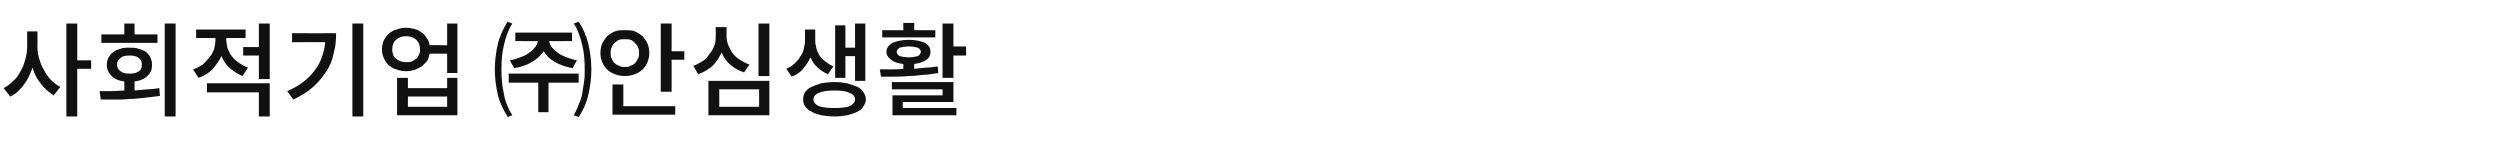 <?xml version="1.0" standalone="no"?><!DOCTYPE svg PUBLIC "-//W3C//DTD SVG 1.1//EN" "http://www.w3.org/Graphics/SVG/1.1/DTD/svg11.dtd"><svg xmlns="http://www.w3.org/2000/svg" version="1.1" width="414.3px" height="26.8px" viewBox="0 -3 414.3 26.8" style="top:-3px"><desc>사회적기업 ㈜안심생활</desc><defs/><g id="Polygon120778"><path d="m15.1 7v1.4h-2.3v7.9H11V.9h1.8v6.1h2.3zM6.2 2.2s.04 2.51 0 2.5c0 .7.1 1.4.3 2c.2.7.4 1.3.8 1.9c.3.6.7 1.2 1.1 1.6c.5.5 1 .9 1.6 1.2l-1.1 1.4c-.8-.5-1.5-1.1-2.1-1.9c-.6-.7-1.1-1.6-1.4-2.7c-.4 1.1-.8 2-1.5 2.9c-.6.8-1.3 1.5-2.2 1.9L.6 11.6c.6-.3 1.1-.7 1.6-1.2c.5-.4.9-1 1.2-1.6c.4-.6.6-1.3.8-2c.2-.7.3-1.4.3-2.1c-.01.01 0-2.5 0-2.5h1.7zM27.3.9h1.8v15.4h-1.8V.9zm-1.2 1.8v1.4h-9.3V2.7h3.8V.9h1.7v1.8h3.8zm-3.8 7.8v1.5c.7-.1 1.4-.1 2.1-.2c.7 0 1.4-.1 2-.2l.1 1.3l-2.5.3c-.9.1-1.7.2-2.6.2c-.8.1-1.6.1-2.4.1h-2.3l-.2-1.4h2c.7 0 1.4-.1 2.1-.1v-1.5c-.9-.1-1.6-.4-2.1-.9c-.5-.5-.8-1.1-.8-1.9c0-.4.1-.8.3-1.2c.2-.3.4-.6.8-.9c.3-.2.7-.4 1.1-.5c.5-.2 1-.2 1.6-.2c.5 0 1 0 1.5.2c.5.1.8.3 1.2.5c.3.3.6.6.7.9c.2.4.3.8.3 1.2c0 .8-.2 1.4-.8 1.9c-.5.5-1.2.8-2.1.9zm-2.9-2.8c0 .5.2.9.6 1.1c.3.3.8.4 1.5.4c.6 0 1.1-.1 1.5-.4c.4-.2.5-.6.5-1.1c0-.5-.1-.8-.5-1.1c-.4-.3-.9-.4-1.5-.4c-.7 0-1.2.1-1.5.4c-.4.3-.6.6-.6 1.1zM42.9.9h1.8v9.2h-1.8V6.2h-2.6V4.8h2.6V.9zm-1.8 7.3l-.9 1.4c-.8-.3-1.5-.8-2.1-1.3c-.7-.6-1.1-1.3-1.4-2c-.4.8-.9 1.5-1.5 2.2c-.6.6-1.4 1.1-2.3 1.4L32 8.5c.6-.2 1.1-.5 1.6-.8c.4-.4.8-.8 1.1-1.2c.4-.4.6-.9.8-1.4c.1-.5.2-1 .2-1.5c.03-.01 0-.3 0-.3h-3.2V1.9h8.2v1.4h-3.2v.3c0 .4.1.9.2 1.4c.2.4.4.9.7 1.3c.3.4.7.8 1.2 1.1c.4.3.9.6 1.5.8zm-6.8 4.1v-1.5h10.4v5.5h-1.8v-4h-8.6zM58.4.9h1.8v15.4h-1.8V.9zm-10 1.6s7.27.03 7.3 0c0 1.2-.1 2.3-.4 3.3c-.2 1.1-.6 2.1-1.2 3c-.6.9-1.3 1.8-2.2 2.6c-.9.8-2 1.5-3.3 2.1l-1-1.4c2.1-.9 3.6-2.1 4.6-3.5c1-1.3 1.5-2.9 1.7-4.6c-.03-.04-5.5 0-5.5 0V2.5zM74.1.9h1.7v8.2h-1.7V5.9s-2.89-.02-2.9 0c-.1.4-.2.8-.4 1.2l-.9.9c-.3.2-.7.4-1.2.6c-.4.1-.9.2-1.4.2c-.6 0-1.1-.1-1.6-.3c-.5-.1-.9-.4-1.3-.7c-.3-.3-.6-.7-.8-1.2c-.2-.4-.3-.9-.3-1.4c0-.5.1-1 .3-1.5c.2-.4.5-.8.8-1.1c.4-.3.8-.6 1.3-.7c.5-.2 1-.3 1.6-.3c.5 0 1 .1 1.4.2c.4.1.8.3 1.2.6c.3.2.6.5.8.9c.3.3.4.7.5 1.2c.01-.05 2.9 0 2.9 0V.9zm-6.8 6.4c.3 0 .6 0 .9-.1c.3-.1.5-.3.8-.5c.2-.1.3-.4.4-.6c.2-.3.2-.6.2-.9c0-.7-.2-1.2-.6-1.6c-.5-.4-1-.6-1.7-.6c-.7 0-1.2.2-1.7.6c-.4.4-.6.9-.6 1.6c0 .6.2 1.2.6 1.5c.5.4 1 .6 1.7.6zm6.8 4.3V9.9h1.7v6.2h-10V9.9h1.8v1.7h6.5zm0 3.1V13h-6.5v1.7h6.5zM84.1.6l.8.3c-.7 1.1-1.1 2.3-1.4 3.6c-.3 1.2-.4 2.6-.4 4c0 1.4.1 2.8.4 4c.2 1.3.7 2.5 1.4 3.6c.03 0-.8.3-.8.3c0 0 .02-.06 0-.1c-.7-1.1-1.3-2.3-1.6-3.6c-.3-1.3-.5-2.7-.5-4.2c0-1.5.2-2.9.5-4.2c.3-1.3.9-2.5 1.6-3.7zm11 .3l.8-.3c.8 1.2 1.3 2.4 1.6 3.7c.3 1.3.5 2.7.5 4.2c0 1.5-.2 2.9-.5 4.2c-.3 1.3-.8 2.5-1.6 3.7l-.8-.3c.3-.6.6-1.2.8-1.8c.3-.6.5-1.2.6-1.9l.3-1.9c.1-.7.1-1.3.1-2c0-1.4-.1-2.8-.4-4c-.3-1.3-.7-2.5-1.4-3.6zm-9.9 7.4L84.5 7c.6-.1 1.2-.3 1.7-.5c.6-.2 1-.4 1.4-.7c.4-.3.8-.6 1-.9c.3-.3.5-.7.5-1.1c.01.04-3.7 0-3.7 0V2.4h9.4v1.4s-3.78.04-3.8 0c.1.4.2.8.5 1.1c.3.3.6.6 1 .9c.4.3.9.5 1.4.7c.6.2 1.1.4 1.7.5l-.7 1.3c-1.1-.2-2-.5-2.9-1c-.9-.5-1.5-1.1-1.9-1.8c-.5.7-1.1 1.3-2 1.8c-.8.5-1.8.8-2.9 1zm10.7 2.4h-5v4.9h-1.7v-4.9h-4.9V9.2h11.6v1.5zm15.4-5.2h2.1v1.4h-2.1v5.3h-1.8V.9h1.8v4.6zm-3.7.3c0 .5-.1 1-.3 1.5c-.2.5-.5.9-.8 1.2c-.4.4-.8.6-1.3.8c-.5.2-1.1.3-1.7.3c-.5 0-1.1-.1-1.6-.3c-.5-.2-.9-.4-1.3-.8c-.3-.3-.6-.7-.8-1.2c-.2-.5-.3-1-.3-1.5c0-.6.1-1.1.3-1.6c.2-.4.5-.8.8-1.2c.4-.3.8-.6 1.3-.8c.5-.2 1.1-.2 1.6-.2c.6 0 1.2 0 1.7.2c.5.2.9.5 1.3.8c.3.4.6.8.8 1.2c.2.5.3 1 .3 1.6zm-6.4 0c0 .3 0 .7.2.9c.1.3.2.6.5.8c.2.2.4.3.7.4c.3.2.6.2.9.2c.4 0 .7 0 1-.2c.3-.1.5-.2.7-.4c.2-.2.4-.5.5-.8c.2-.2.2-.6.2-.9c0-.4 0-.7-.2-1c-.1-.3-.3-.5-.5-.7c-.2-.2-.4-.4-.7-.5c-.3-.1-.6-.1-1-.1c-.3 0-.6 0-.9.1c-.3.1-.5.3-.7.5c-.3.2-.4.4-.5.7c-.2.3-.2.6-.2 1zm2.1 5.2v3.6h8.6v1.4h-10.4v-5h1.8zM125.7.9h1.8v8.7h-1.8V.9zm-1.5 6.8l-.9 1.3c-.9-.3-1.6-.7-2.3-1.3c-.6-.5-1.1-1.2-1.4-2c-.4.8-.9 1.6-1.5 2.2c-.7.6-1.5 1.1-2.4 1.4l-.8-1.4c.6-.2 1.1-.5 1.6-.8c.4-.3.8-.7 1.1-1.2c.4-.4.6-.9.8-1.4c.2-.5.2-1 .2-1.5c.04-.01 0-1.5 0-1.5h1.8s.03 1.49 0 1.5c0 .5.1 1 .3 1.5c.2.4.4.9.7 1.3c.3.4.7.8 1.2 1.1c.5.3 1 .6 1.6.8zm-6.8 8.4v-5.7h10.1v5.7h-10.1zm1.8-4.3v2.9h6.6v-2.9h-6.6zm20.9-5.5v3.6h-1.7V1.2h1.7v3.7h1.6v-4h1.7v9.5h-1.7V6.3h-1.6zm-2 1.7l-.9 1.3c-.7-.3-1.3-.7-1.8-1.2c-.5-.4-.8-1-1.1-1.6c-.3.7-.7 1.3-1.2 1.9c-.5.6-1.1 1-1.9 1.3l-.9-1.3c.5-.2 1-.5 1.4-.9c.3-.3.7-.7.9-1.1c.3-.4.5-.8.6-1.3c.1-.4.2-.9.2-1.3V1.9h1.7v1.9c0 .4.1.8.2 1.2c.1.5.3.8.5 1.2c.3.4.6.7 1 1c.4.3.8.6 1.3.8zm.2 2.6c.8 0 1.5.1 2.1.2c.7.2 1.2.4 1.7.6c.4.2.8.5 1 .9c.2.3.4.7.4 1.2c0 .4-.2.8-.4 1.1c-.2.4-.6.7-1 .9c-.5.3-1 .4-1.7.6c-.6.1-1.3.2-2.1.2c-.8 0-1.6-.1-2.2-.2c-.6-.2-1.2-.3-1.6-.6c-.5-.2-.8-.5-1.1-.9c-.2-.3-.3-.7-.3-1.1c0-.5.1-.9.3-1.2c.3-.4.6-.7 1.1-.9c.4-.2 1-.4 1.6-.6c.6-.1 1.4-.2 2.2-.2zm0 4.3c1.1 0 1.9-.1 2.5-.3c.6-.3.9-.7.9-1.1c0-.5-.3-.9-.9-1.1c-.6-.3-1.4-.4-2.5-.4c-1.1 0-2 .1-2.6.4c-.6.2-.9.6-.9 1.1c0 .4.3.8.9 1.1c.6.2 1.5.3 2.6.3zM155 2v1.2h-8.8V2h3.5V.8h1.8v1.2h3.5zm3 2.7h2.1v1.5H158v3.7h-1.8v-9h1.8v3.8zM155.4 8l.1 1.1c-.8.1-1.6.3-2.5.3c-.8.1-1.6.2-2.5.2c-.8.1-1.6.1-2.3.1H146l-.2-1.2s1.86-.03 1.9 0c.6 0 1.3 0 2-.1v-.8c-.9-.1-1.6-.3-2-.7c-.5-.3-.8-.8-.8-1.3c0-.7.4-1.1 1-1.5c.7-.3 1.6-.5 2.7-.5c1.1 0 2 .2 2.7.5c.6.4.9.8.9 1.5c0 .5-.2 1-.7 1.3c-.5.4-1.2.6-2 .7v.8c.7-.1 1.3-.1 2-.2c.6 0 1.3-.1 1.9-.2zm-6.8-2.4c0 .3.2.5.5.7c.4.1.9.2 1.5.2c.6 0 1.1-.1 1.5-.2c.3-.2.5-.4.5-.7c0-.3-.2-.5-.5-.7c-.4-.1-.9-.2-1.5-.2c-.6 0-1.1.1-1.5.2c-.3.2-.5.4-.5.7zm1 8.3v1h8.9v1.2h-10.6v-3.3h8.3v-1h-8.4v-1.2H158v3.3h-8.4z" stroke="none" fill="#111111"/></g></svg>